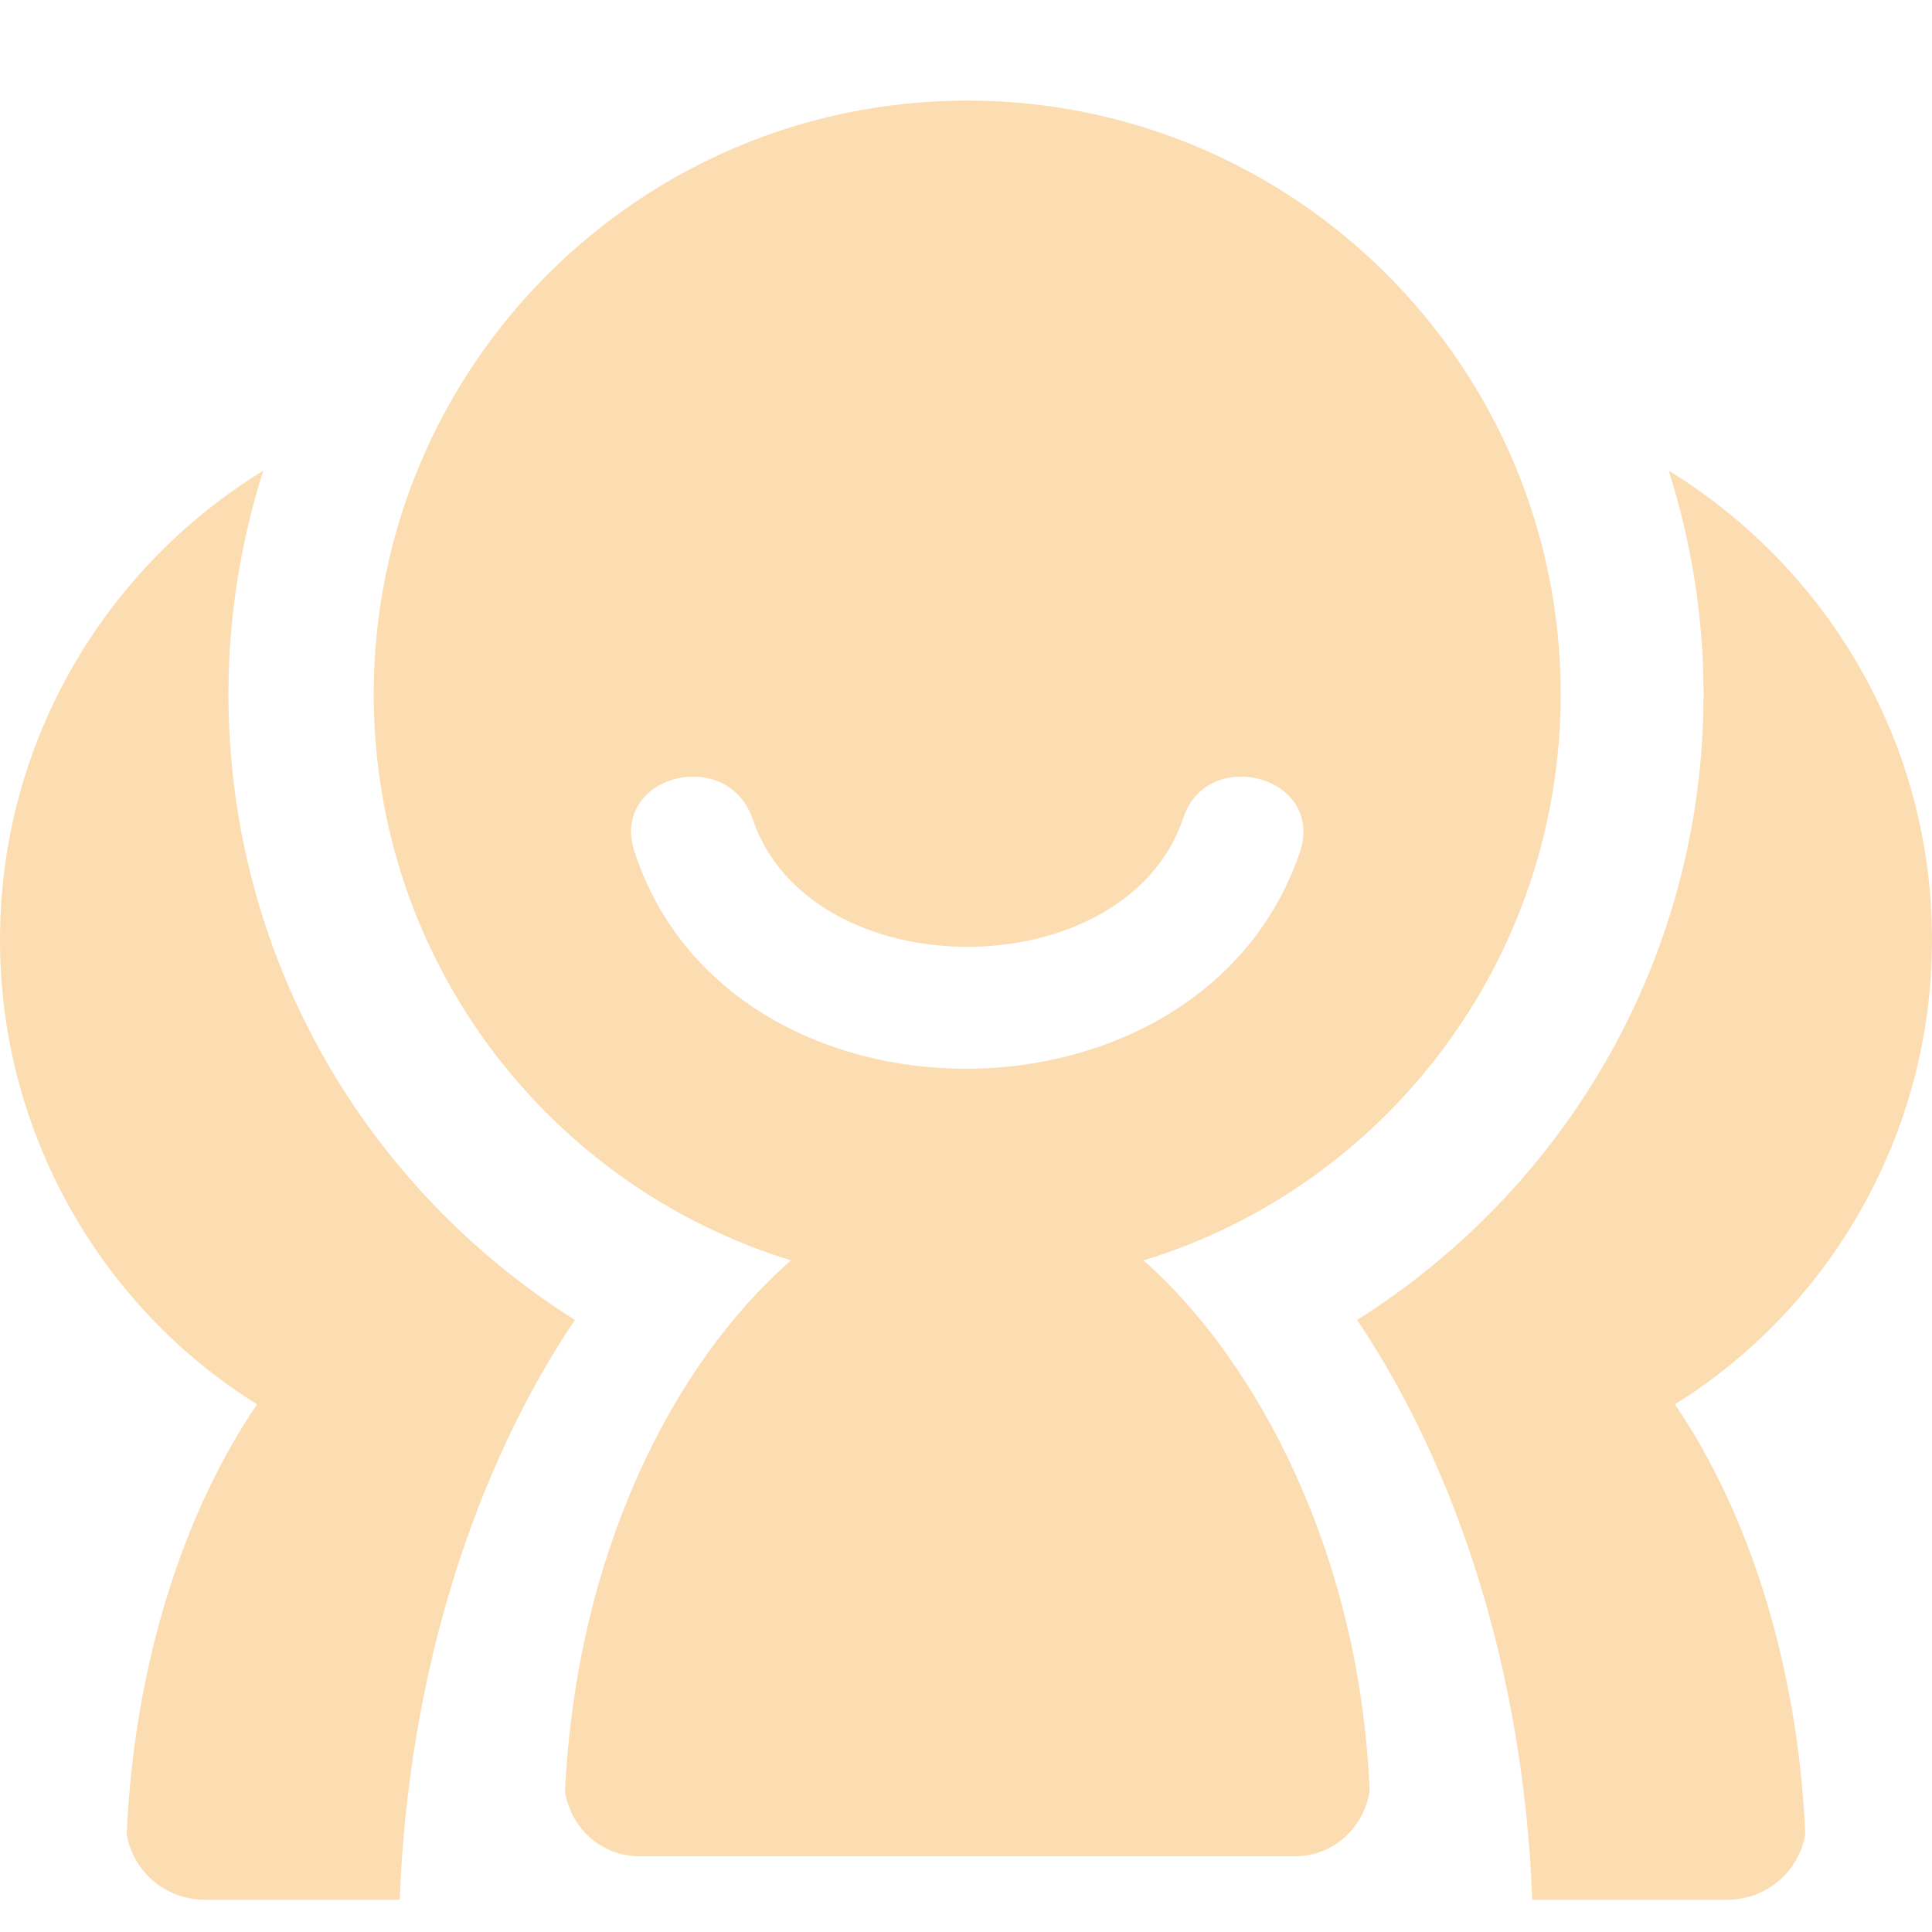 <svg width="16" height="16" viewBox="0 0 16 16" fill="none" xmlns="http://www.w3.org/2000/svg">
<path d="M12.925 5.749C12.925 3.034 10.725 0.833 8.01 0.833C5.296 0.833 3.095 3.034 3.095 5.749C3.095 7.959 4.545 9.821 6.55 10.438C5.553 11.312 4.771 12.895 4.679 14.838C4.73 15.147 4.987 15.373 5.296 15.373H10.725C11.033 15.373 11.29 15.147 11.342 14.838C11.27 12.905 10.427 11.281 9.47 10.438C11.465 9.831 12.925 7.959 12.925 5.749ZM10.766 7.054C9.954 9.45 6.036 9.45 5.255 7.054C5.049 6.427 6.015 6.17 6.231 6.777C6.704 8.196 9.316 8.196 9.799 6.777C9.995 6.17 10.972 6.427 10.766 7.054Z" fill="#FCDDB2"/>
<path d="M3.311 15.723C3.383 13.841 3.938 12.155 4.761 10.931C3.044 9.851 1.892 7.939 1.892 5.749C1.892 5.101 1.995 4.484 2.18 3.898C0.874 4.7 0 6.139 0 7.785C0 9.399 0.853 10.838 2.129 11.63C1.512 12.535 1.111 13.8 1.049 15.188C1.1 15.497 1.368 15.733 1.697 15.733H3.301C3.311 15.733 3.311 15.733 3.311 15.723ZM12.689 15.723C12.617 13.841 12.062 12.155 11.239 10.931C12.956 9.851 14.108 7.939 14.108 5.749C14.108 5.101 14.005 4.484 13.82 3.898C15.126 4.7 16 6.139 16 7.785C16 9.399 15.146 10.838 13.871 11.63C14.488 12.535 14.889 13.8 14.951 15.188C14.9 15.497 14.632 15.733 14.303 15.733H12.699C12.689 15.733 12.689 15.733 12.689 15.723Z" fill="#FCDDB2"/>
</svg>
